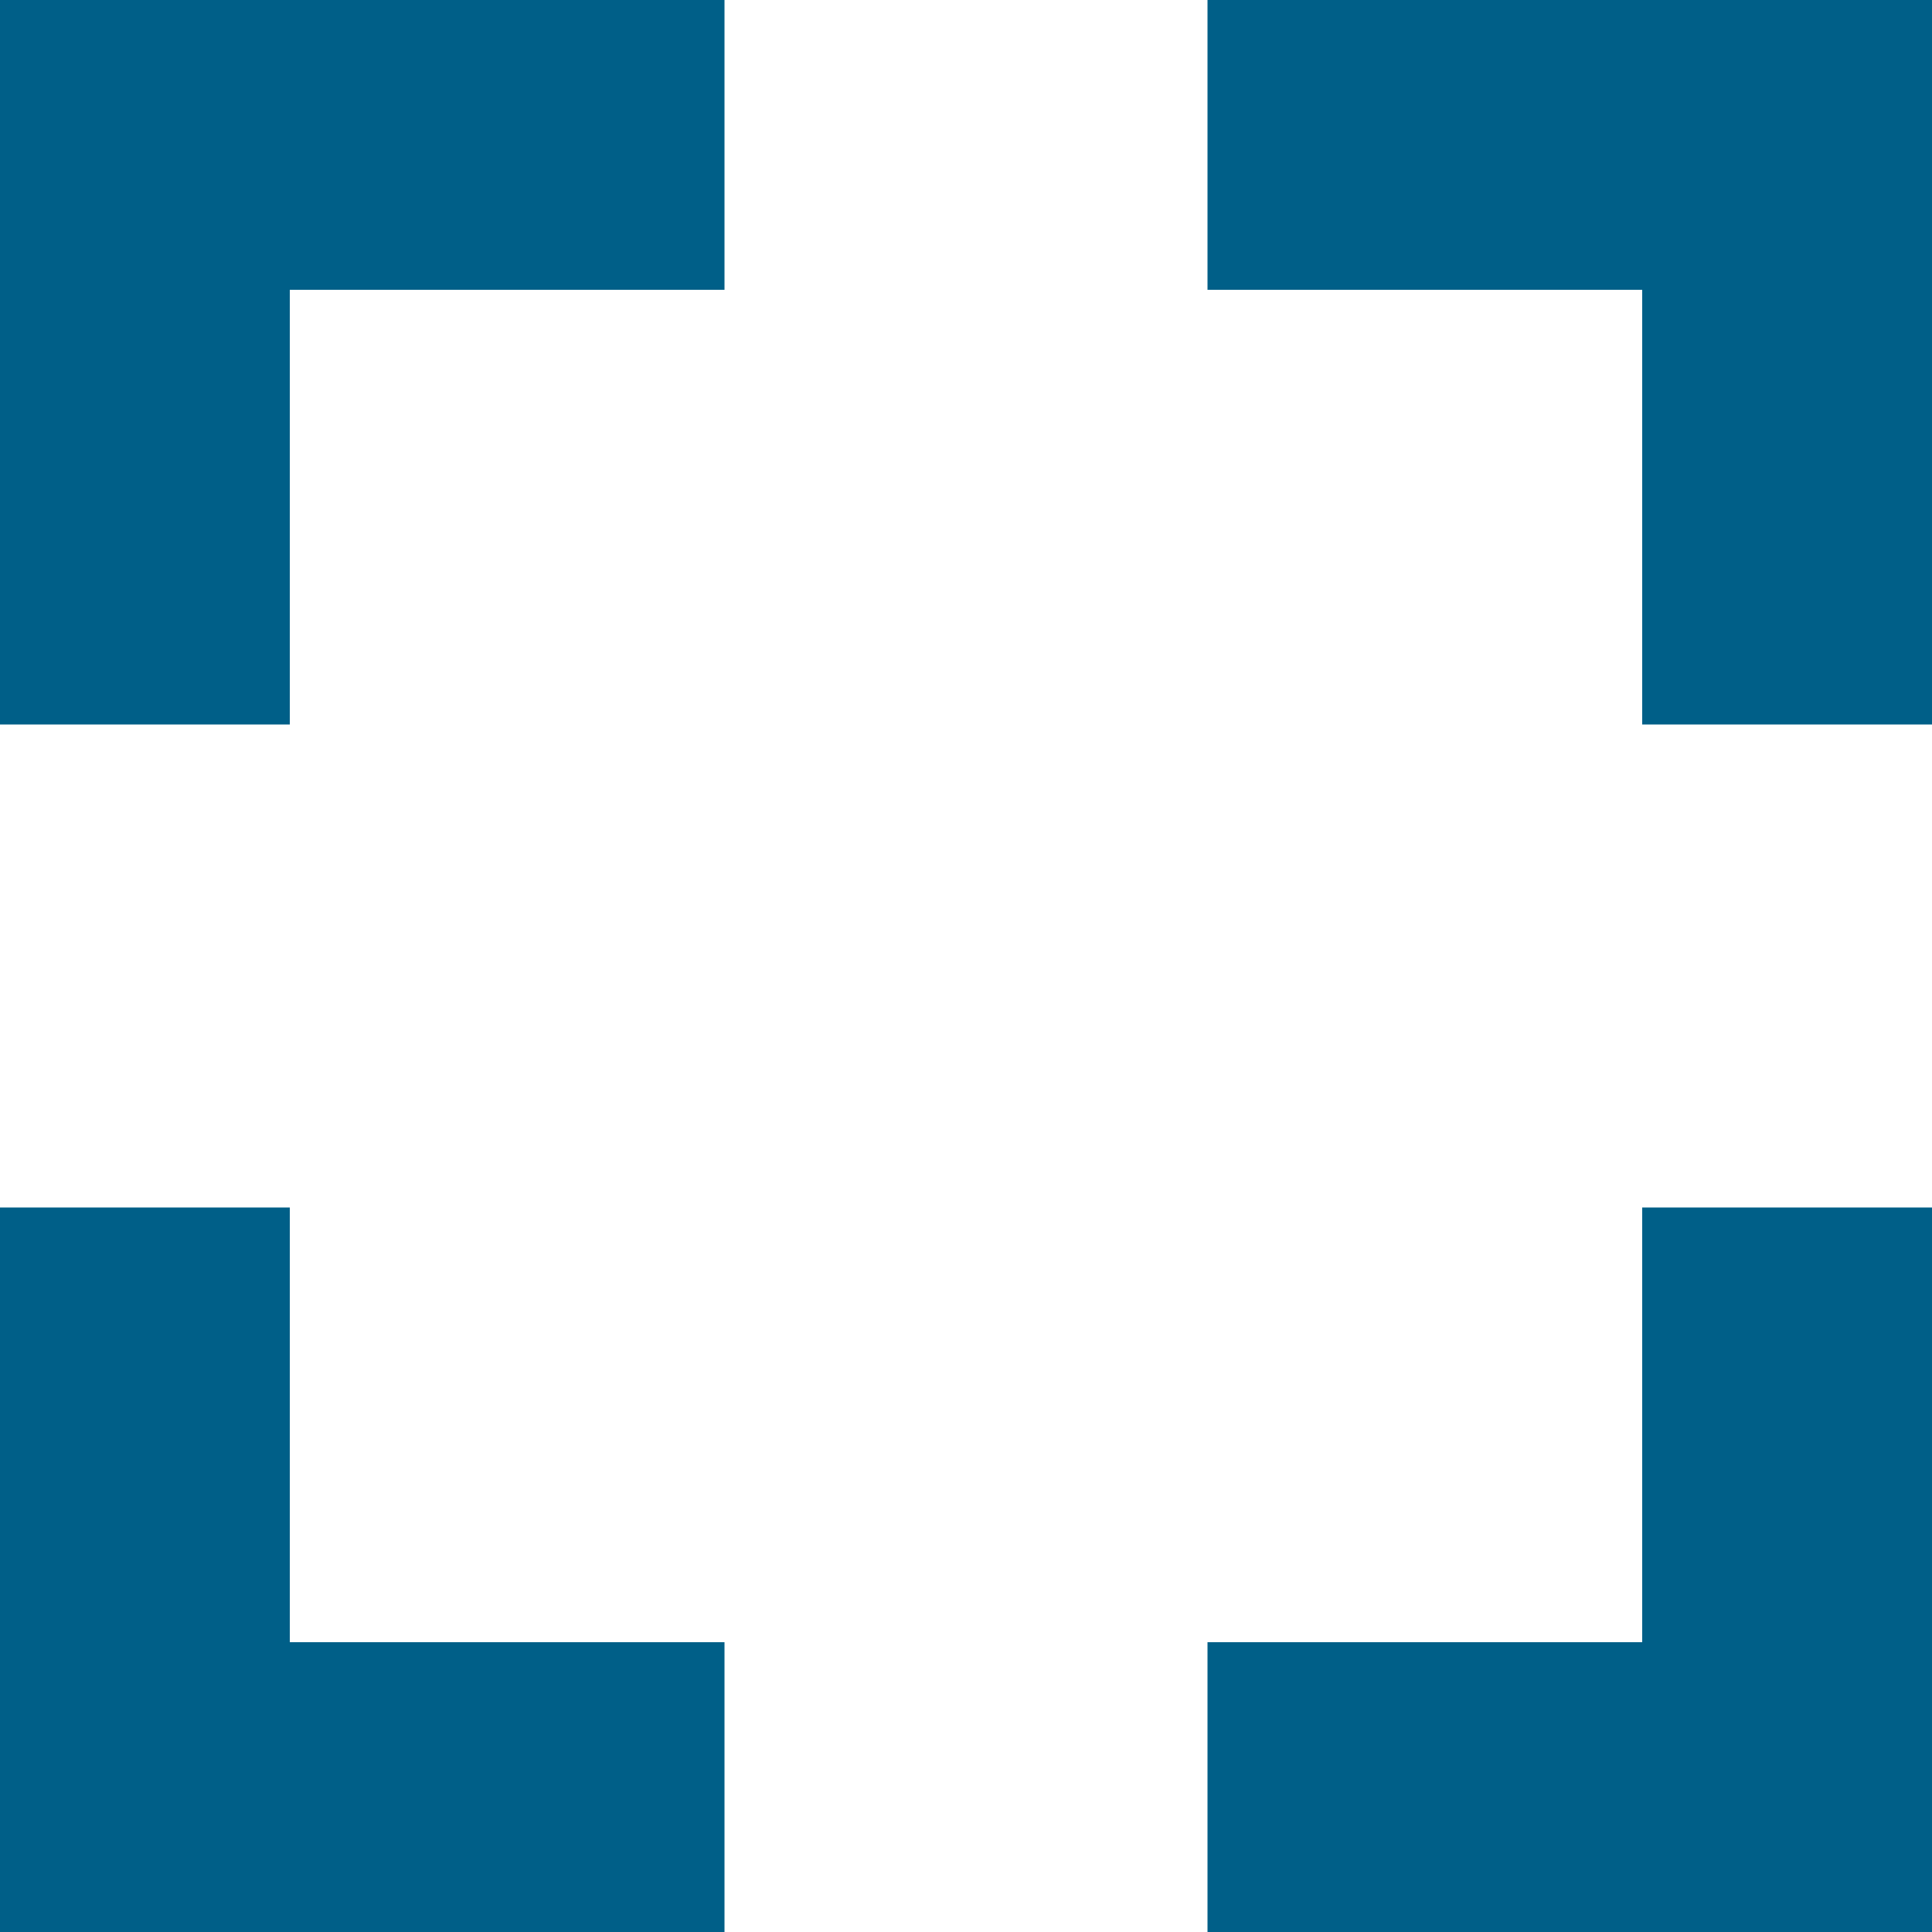 <svg xmlns="http://www.w3.org/2000/svg" width="24" height="24" viewBox="0 0 24 24"><defs><style>.a{fill:#005f88;}</style></defs><g transform="translate(-4.5 -4.5)"><path class="a" d="M27.9,27.9H22.5v3.6h9v-9H27.9Z" transform="translate(-3 -3)"/><path class="a" d="M27.9,8.1v5.4h3.6v-9h-9V8.1Z" transform="translate(-3)"/><path class="a" d="M8.1,8.1h5.4V4.5h-9v9H8.1Z"/><path class="a" d="M8.1,27.9V22.5H4.5v9h9V27.9Z" transform="translate(0 -3)"/></g></svg>
